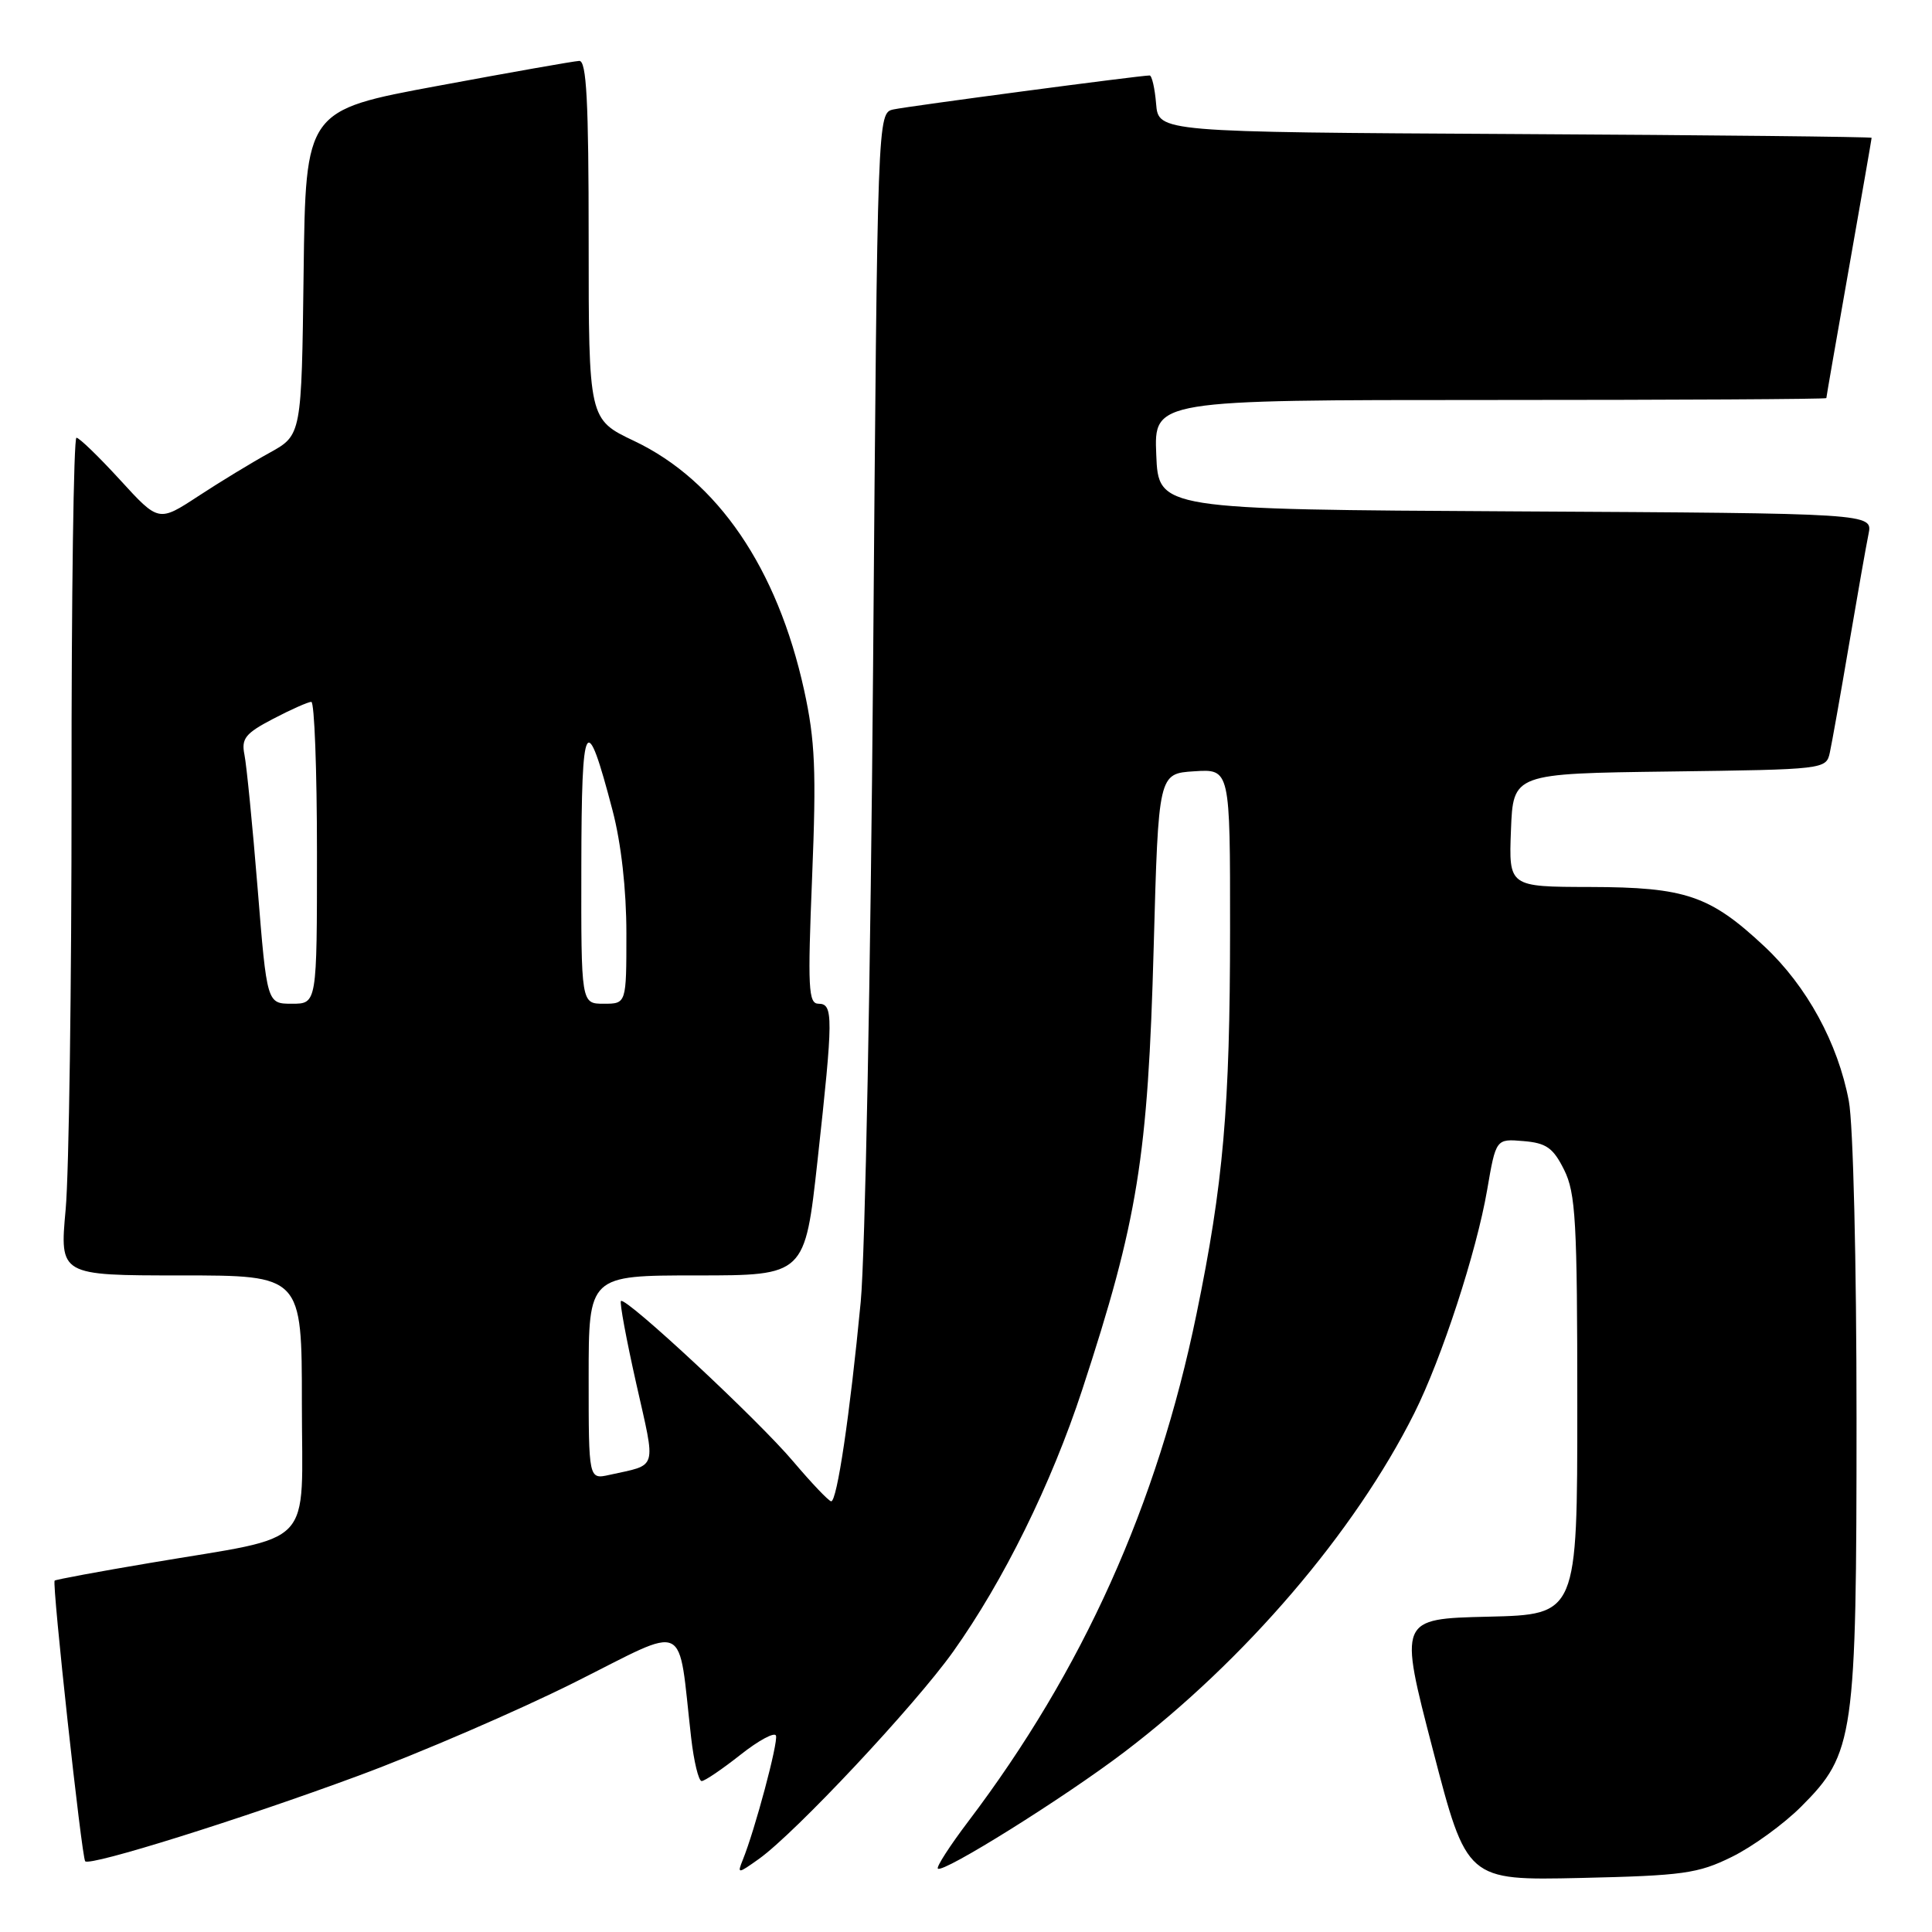 <?xml version="1.0" encoding="UTF-8" standalone="no"?>
<!DOCTYPE svg PUBLIC "-//W3C//DTD SVG 1.1//EN" "http://www.w3.org/Graphics/SVG/1.1/DTD/svg11.dtd" >
<svg xmlns="http://www.w3.org/2000/svg" xmlns:xlink="http://www.w3.org/1999/xlink" version="1.1" viewBox="0 0 256 256">
 <g >
 <path fill="currentColor"
d=" M 229.47 246.05 C 232.21 244.71 236.34 241.71 238.66 239.39 C 245.70 232.35 246.00 230.26 246.00 187.95 C 246.00 167.34 245.56 148.91 244.98 145.89 C 243.54 138.22 239.41 130.66 233.80 125.41 C 226.59 118.66 223.35 117.56 210.71 117.53 C 199.92 117.51 199.92 117.51 200.21 110.00 C 200.50 102.50 200.50 102.50 221.24 102.23 C 241.77 101.96 241.98 101.94 242.46 99.73 C 242.73 98.50 243.87 92.10 244.99 85.50 C 246.11 78.90 247.28 72.27 247.59 70.76 C 248.15 68.02 248.15 68.02 200.83 67.76 C 153.50 67.50 153.50 67.50 153.21 60.25 C 152.91 53.00 152.91 53.00 197.46 53.00 C 221.96 53.00 242.00 52.89 242.00 52.75 C 242.00 52.61 243.35 44.85 245.00 35.50 C 246.65 26.15 248.00 18.39 248.00 18.26 C 248.00 18.13 226.74 17.90 200.75 17.76 C 153.50 17.50 153.50 17.50 153.19 13.75 C 153.02 11.69 152.63 10.00 152.33 10.00 C 151.05 10.00 120.31 14.08 118.39 14.50 C 116.27 14.97 116.27 14.97 115.69 88.24 C 115.37 128.53 114.63 166.45 114.05 172.50 C 112.62 187.46 110.90 199.02 110.13 198.93 C 109.79 198.89 107.54 196.52 105.13 193.68 C 100.50 188.18 82.89 171.78 82.28 172.39 C 82.08 172.58 83.00 177.52 84.31 183.35 C 86.93 194.99 87.22 193.99 80.75 195.43 C 78.00 196.04 78.00 196.04 78.00 182.52 C 78.00 169.00 78.00 169.00 92.33 169.00 C 106.65 169.00 106.65 169.00 108.33 153.75 C 110.42 134.73 110.43 133.00 108.46 133.00 C 107.11 133.00 107.01 130.94 107.61 116.20 C 108.18 102.13 108.01 98.11 106.55 91.45 C 103.00 75.29 95.09 63.69 84.05 58.44 C 78.00 55.57 78.00 55.57 78.00 31.78 C 78.00 13.39 77.72 8.01 76.75 8.07 C 76.06 8.10 67.62 9.59 58.00 11.38 C 40.50 14.62 40.50 14.62 40.23 36.14 C 39.96 57.65 39.96 57.65 35.73 59.99 C 33.40 61.27 29.14 63.86 26.26 65.75 C 21.02 69.18 21.02 69.18 15.91 63.59 C 13.10 60.52 10.50 58.00 10.13 58.00 C 9.76 58.00 9.46 79.04 9.48 104.75 C 9.49 130.46 9.14 155.44 8.70 160.25 C 7.90 169.00 7.90 169.00 23.95 169.00 C 40.00 169.00 40.00 169.00 40.00 185.96 C 40.00 205.54 42.10 203.33 19.92 207.09 C 13.09 208.24 7.38 209.30 7.24 209.44 C 6.87 209.80 10.83 246.16 11.29 246.63 C 11.97 247.30 31.88 241.07 47.50 235.29 C 55.75 232.24 68.64 226.67 76.14 222.92 C 91.47 215.25 89.77 214.44 91.58 230.25 C 91.94 233.41 92.57 236.00 92.97 236.00 C 93.38 236.00 95.69 234.43 98.11 232.52 C 100.52 230.61 102.64 229.47 102.82 229.98 C 103.13 230.89 100.03 242.48 98.42 246.45 C 97.67 248.32 97.76 248.31 100.57 246.31 C 105.40 242.86 121.23 225.97 126.30 218.85 C 132.97 209.48 139.30 196.64 143.39 184.18 C 150.76 161.70 152.11 153.37 152.87 125.50 C 153.50 102.50 153.50 102.50 158.25 102.20 C 163.00 101.89 163.00 101.89 162.99 123.20 C 162.98 146.78 162.10 156.86 158.54 174.13 C 153.34 199.41 143.47 221.33 128.30 241.35 C 125.86 244.57 124.05 247.38 124.27 247.60 C 124.93 248.26 140.97 238.24 148.96 232.17 C 164.97 220.00 179.52 203.00 187.41 187.24 C 191.03 180.01 195.64 165.89 197.05 157.70 C 198.22 150.89 198.22 150.89 201.86 151.20 C 204.89 151.45 205.80 152.09 207.25 155.00 C 208.79 158.08 209.00 161.83 209.00 186.22 C 209.00 213.94 209.00 213.94 197.18 214.22 C 185.35 214.50 185.35 214.50 189.86 231.84 C 194.36 249.17 194.36 249.17 209.43 248.84 C 223.01 248.53 224.99 248.26 229.47 246.05 Z  M 34.14 117.75 C 33.46 109.36 32.67 101.38 32.39 100.00 C 31.96 97.86 32.51 97.17 36.19 95.25 C 38.56 94.01 40.84 93.00 41.25 93.00 C 41.66 93.00 42.00 102.00 42.00 113.00 C 42.00 133.00 42.00 133.00 38.69 133.00 C 35.37 133.00 35.37 133.00 34.14 117.75 Z  M 77.03 114.75 C 77.06 94.95 77.64 93.93 81.17 107.40 C 82.31 111.75 83.00 117.86 83.00 123.68 C 83.00 133.00 83.00 133.00 80.00 133.00 C 77.00 133.00 77.00 133.00 77.03 114.75 Z "/>
</g>
</svg>